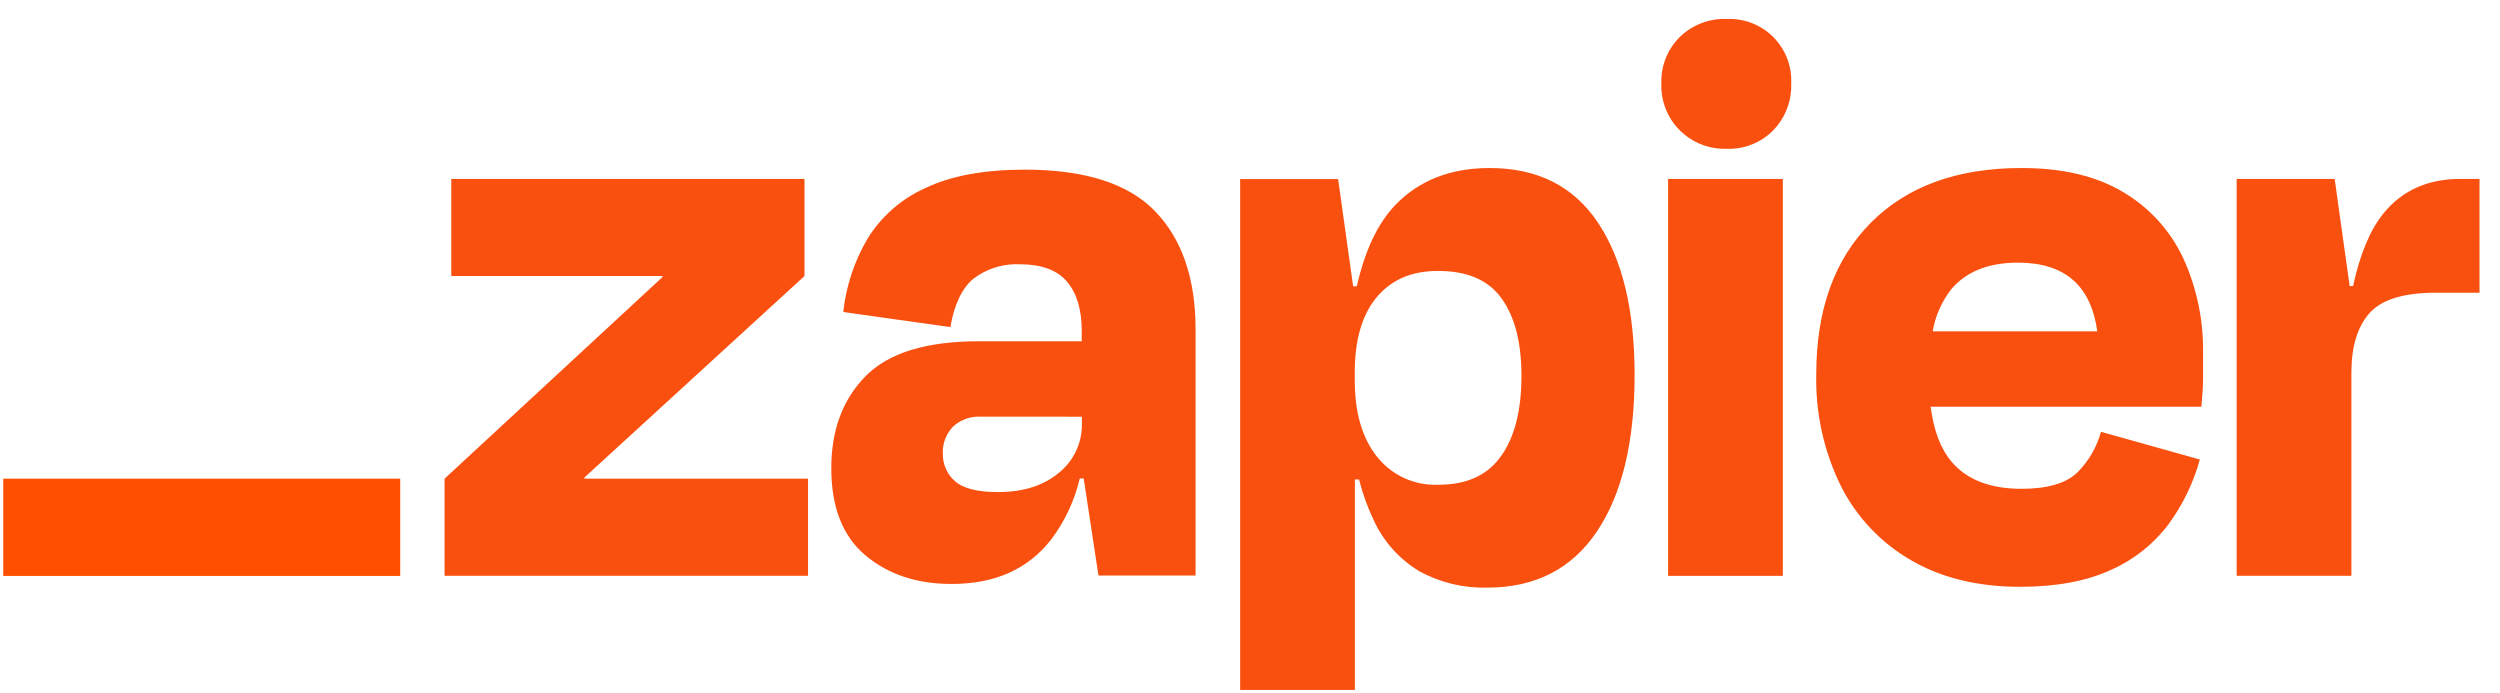 <svg width="119" height="33" viewBox="0 0 119 33" fill="none" xmlns="http://www.w3.org/2000/svg">
<g clip-path="url(#clip0_505_1710)">
<path d="M27.831 22.785L27.814 22.733L38.294 13.139V8.516H21.48V13.139H31.523L31.54 13.183L21.162 22.785V27.408H38.463V22.785H27.831ZM48.785 8.075C46.846 8.075 45.266 8.368 44.044 8.953C42.906 9.463 41.947 10.303 41.292 11.364C40.666 12.432 40.272 13.621 40.138 14.852L45.239 15.569C45.424 14.482 45.793 13.712 46.347 13.258C46.912 12.832 47.596 12.594 48.304 12.577L48.539 12.579C49.575 12.579 50.326 12.856 50.792 13.41C51.255 13.963 51.49 14.73 51.49 15.741V16.244H46.585C44.088 16.244 42.294 16.798 41.203 17.905C40.113 19.012 39.568 20.474 39.57 22.29C39.57 24.15 40.115 25.534 41.203 26.442C42.292 27.35 43.662 27.801 45.311 27.796C47.358 27.796 48.932 27.092 50.034 25.684C50.684 24.819 51.149 23.828 51.398 22.775H51.584L52.287 27.397H56.91V15.691C56.91 13.271 56.272 11.397 54.997 10.069C53.722 8.74 51.651 8.075 48.785 8.075M50.402 22.506C49.668 23.118 48.708 23.422 47.512 23.422C46.527 23.422 45.842 23.25 45.458 22.905C45.271 22.741 45.122 22.539 45.022 22.312C44.922 22.084 44.873 21.838 44.879 21.59C44.868 21.356 44.905 21.122 44.988 20.902C45.07 20.683 45.196 20.483 45.358 20.314C45.667 20.024 46.07 19.854 46.493 19.834L51.498 19.835V20.153C51.508 20.603 51.414 21.049 51.224 21.457C51.034 21.865 50.753 22.224 50.402 22.506ZM84.863 8.516H79.401V27.411H84.863V8.516ZM117.109 8.516C115.566 8.516 114.35 9.06 113.46 10.149C112.822 10.931 112.337 12.088 112.005 13.617H111.844L111.13 8.516H106.465V27.408H111.927V17.72C111.927 16.498 112.213 15.562 112.785 14.91C113.357 14.259 114.413 13.933 115.952 13.933H118.025V8.516L117.109 8.516ZM101.045 9.133C99.77 8.375 98.162 7.996 96.221 7.998C93.164 7.998 90.773 8.868 89.046 10.608C87.318 12.349 86.454 14.748 86.454 17.806C86.41 19.654 86.814 21.486 87.631 23.145C88.379 24.624 89.543 25.851 90.98 26.675C92.427 27.511 94.148 27.93 96.143 27.932C97.868 27.932 99.31 27.666 100.467 27.134C101.555 26.657 102.502 25.909 103.218 24.961C103.9 24.031 104.407 22.984 104.713 21.872L100.007 20.554C99.809 21.277 99.428 21.937 98.9 22.47C98.368 23.002 97.478 23.267 96.229 23.267C94.743 23.267 93.636 22.842 92.907 21.991C92.378 21.376 92.046 20.499 91.899 19.361H104.785C104.838 18.83 104.866 18.384 104.866 18.024V16.848C104.896 15.267 104.57 13.7 103.911 12.264C103.293 10.955 102.294 9.864 101.045 9.133M96.063 12.502C98.277 12.502 99.533 13.591 99.83 15.771H91.996C92.121 15.044 92.422 14.358 92.874 13.775C93.592 12.924 94.655 12.5 96.063 12.502ZM82.192 0.901C81.781 0.887 81.371 0.955 80.987 1.103C80.604 1.25 80.254 1.473 79.958 1.759C79.429 2.282 79.116 2.985 79.081 3.728L79.08 3.973C79.066 4.386 79.136 4.797 79.287 5.181C79.438 5.565 79.667 5.913 79.959 6.205C80.489 6.734 81.197 7.047 81.945 7.081L82.192 7.082C82.602 7.097 83.01 7.027 83.391 6.876C83.773 6.725 84.118 6.496 84.406 6.204C84.925 5.67 85.229 4.963 85.261 4.219L85.262 3.973C85.281 3.565 85.214 3.158 85.067 2.777C84.919 2.396 84.694 2.05 84.406 1.761C84.117 1.473 83.771 1.247 83.39 1.099C83.01 0.952 82.602 0.885 82.194 0.903L82.192 0.901ZM70.909 7.998C69.049 7.998 67.554 8.582 66.424 9.75C65.588 10.616 64.975 11.908 64.584 13.626H64.409L63.695 8.524H59.031V32.84H64.492V22.824H64.691C64.858 23.492 65.092 24.141 65.389 24.762C65.851 25.773 66.609 26.62 67.562 27.192C68.55 27.732 69.664 28.001 70.79 27.971C73.076 27.971 74.817 27.08 76.013 25.299C77.209 23.518 77.807 21.033 77.807 17.845C77.807 14.764 77.228 12.353 76.072 10.611C74.914 8.869 73.193 7.998 70.909 7.998ZM71.462 21.689C70.868 22.551 69.96 23.01 68.739 23.067L68.473 23.073C67.913 23.099 67.356 22.991 66.847 22.759C66.338 22.526 65.891 22.176 65.544 21.736C64.837 20.849 64.485 19.634 64.487 18.091V17.731C64.487 16.164 64.839 14.964 65.544 14.132C66.249 13.3 67.225 12.888 68.472 12.898C69.853 12.898 70.856 13.336 71.482 14.213C72.108 15.089 72.42 16.312 72.42 17.88C72.424 19.503 72.107 20.772 71.468 21.689H71.462Z" fill="#FA500F"/>
<path d="M19.05 22.785H0.154V27.414H19.05V22.785Z" fill="#FF4F00"/>
</g>
<defs>
<clipPath id="clip0_505_1710">
<rect width="117.88" height="32" fill="white" transform="translate(0.15 0.899)"/>
</clipPath>
</defs>
</svg>
